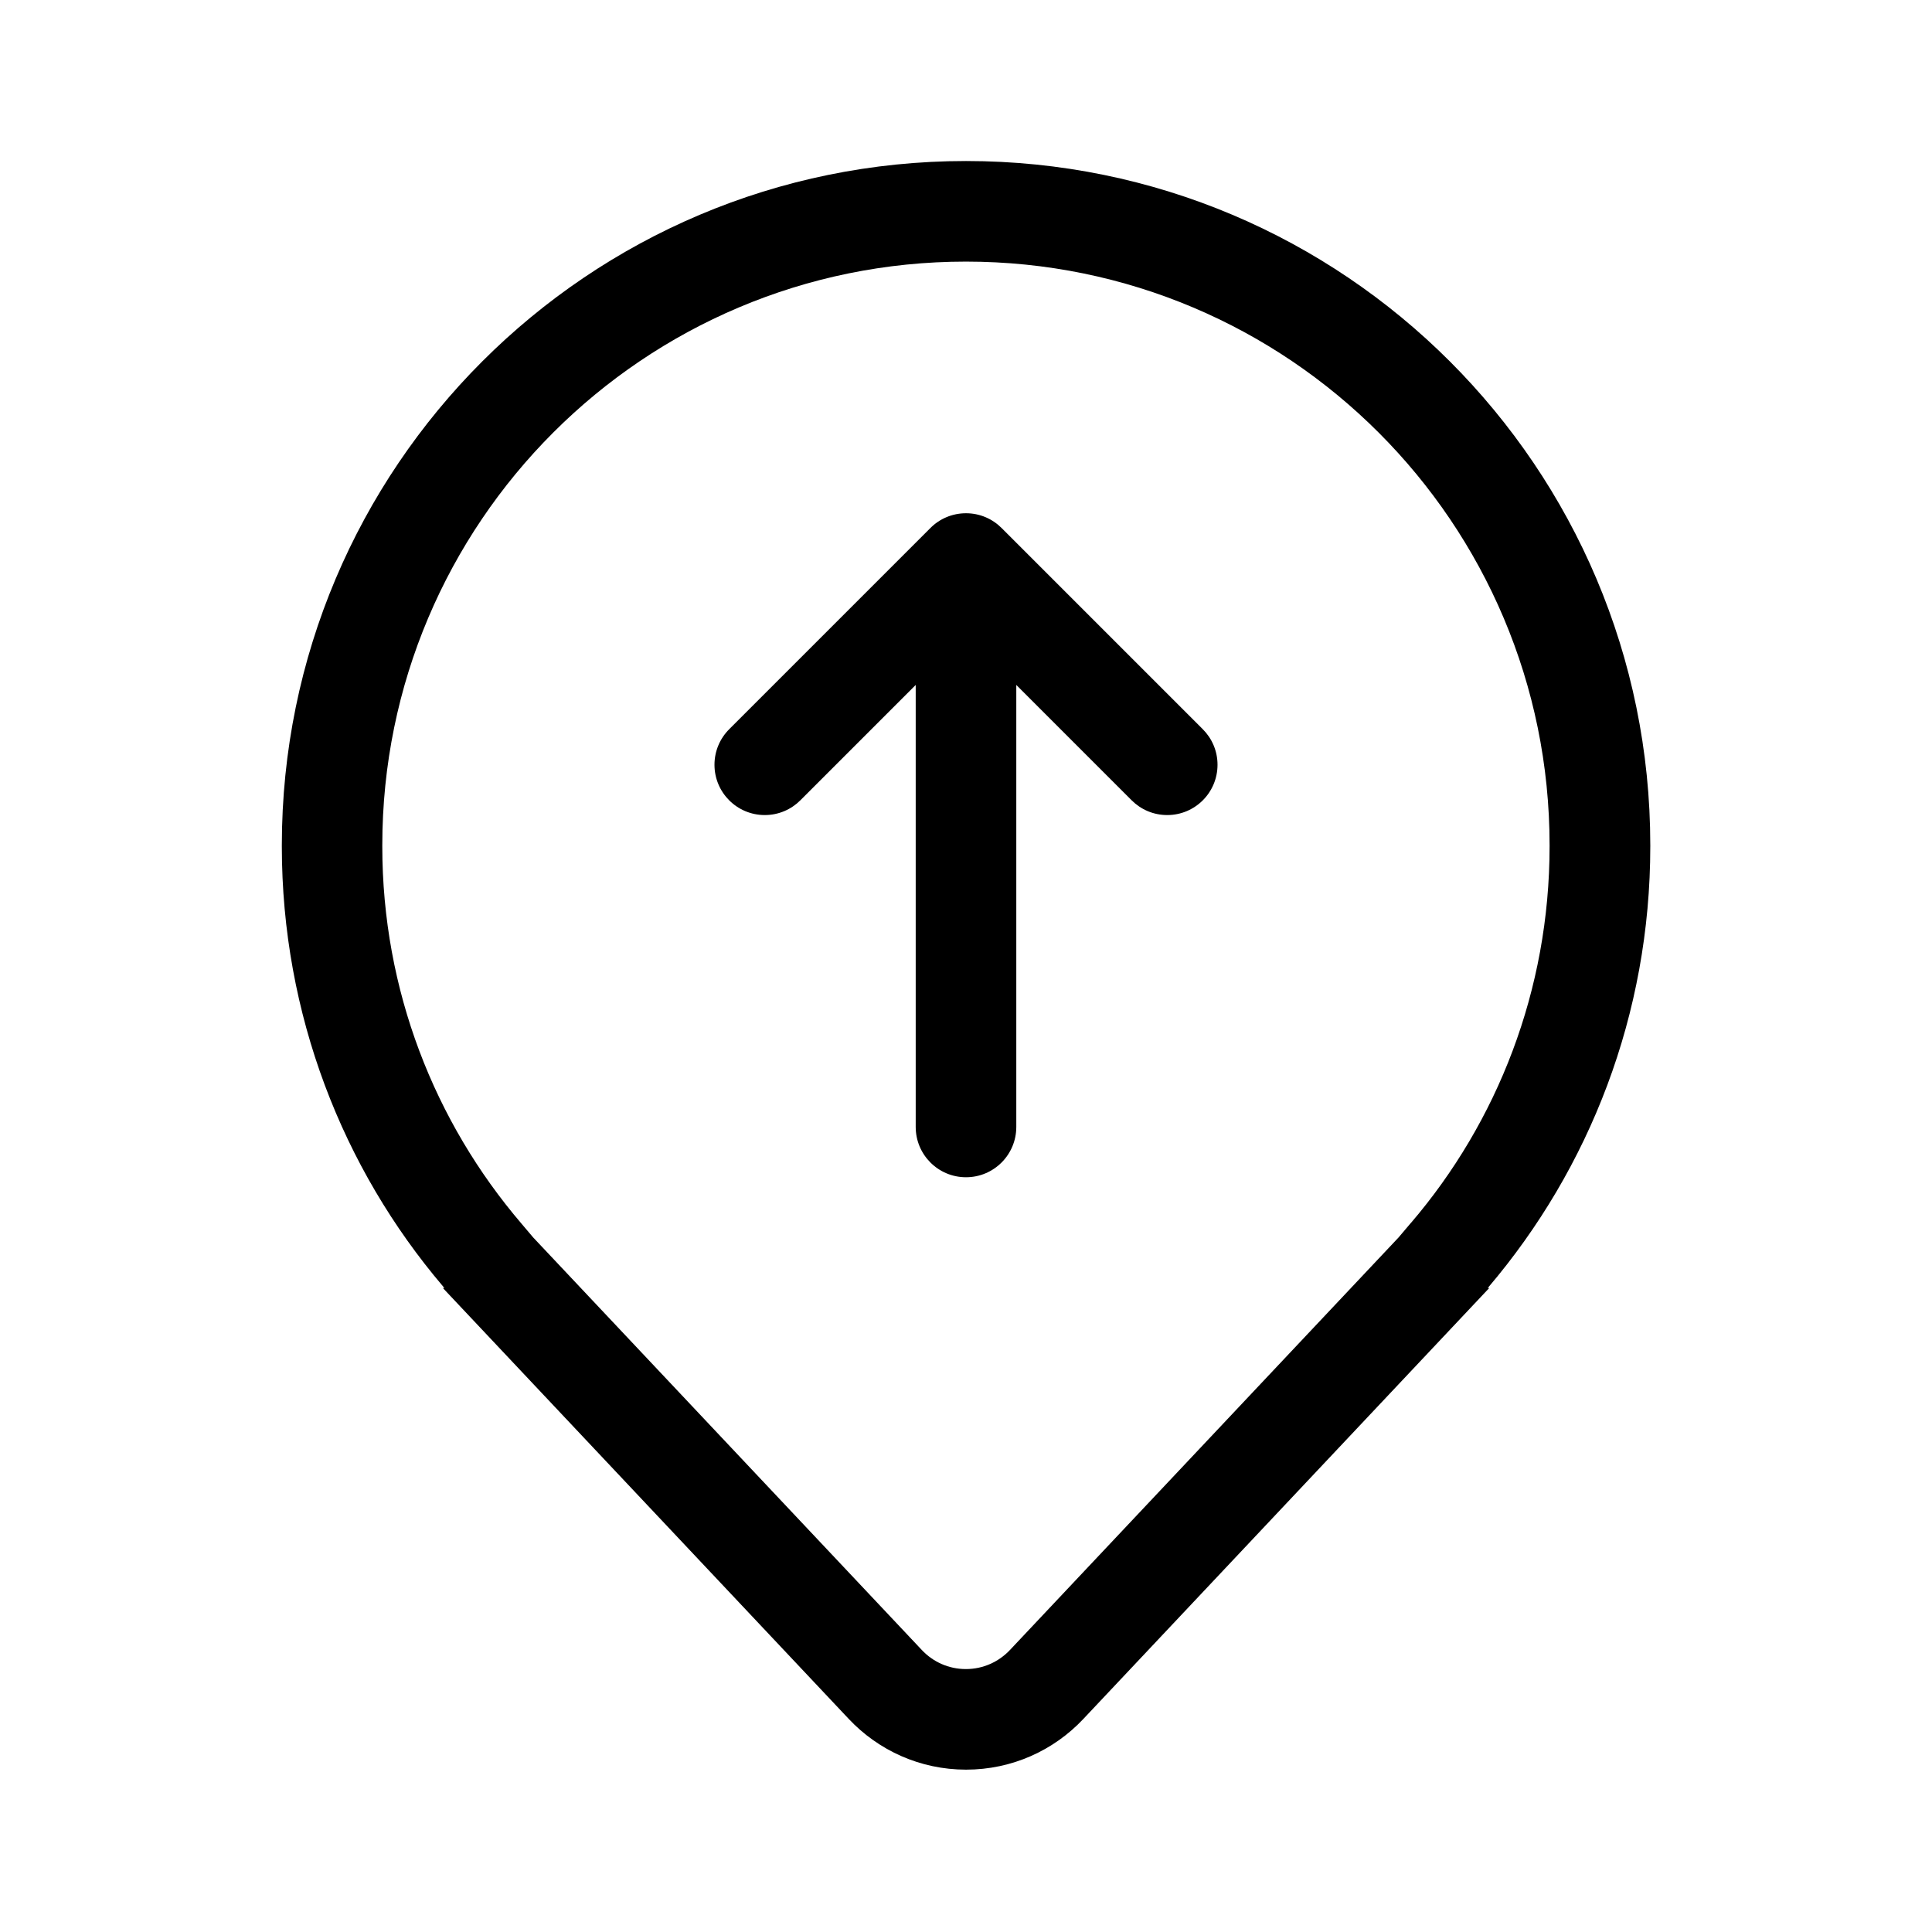 <!-- Generated by IcoMoon.io -->
<svg version="1.1" xmlns="http://www.w3.org/2000/svg" width="32" height="32" viewBox="0 0 32 32">
<title>location-arrow-up-regular</title>
<path d="M18.744 13.256c0.151 0.151 0.359 0.244 0.589 0.244 0.46 0 0.833-0.373 0.833-0.833 0-0.23-0.093-0.438-0.244-0.589v0l-3.333-3.333c-0.151-0.151-0.359-0.244-0.589-0.244s-0.439 0.093-0.589 0.244l-3.333 3.333c-0.151 0.151-0.244 0.359-0.244 0.589 0 0.46 0.373 0.833 0.833 0.833 0.23 0 0.438-0.093 0.589-0.244v0l1.911-1.911v7.321c0 0.46 0.373 0.833 0.833 0.833s0.833-0.373 0.833-0.833v0-7.321l1.911 1.911zM24.667 21.333l-6.725 7.14c-0.487 0.517-1.177 0.838-1.941 0.838s-1.454-0.322-1.94-0.837l-0.001-0.001-6.725-7.14h0.025l-0.011-0.013-0.014-0.017c-1.658-1.951-2.667-4.5-2.667-7.284 0-0.007 0-0.014 0-0.020v0.001c0-6.259 5.074-11.333 11.333-11.333s11.333 5.074 11.333 11.333c0 0.006 0 0.013 0 0.019 0 2.784-1.008 5.333-2.68 7.3l0.013-0.016-0.014 0.017-0.011 0.013h0.025zM23.371 20.254c1.427-1.668 2.295-3.851 2.295-6.237 0-0.006 0-0.012-0-0.018v0.001c0-5.339-4.328-9.667-9.667-9.667s-9.667 4.328-9.667 9.667c0 0.005-0 0.011-0 0.018 0 2.386 0.868 4.569 2.306 6.25l-0.011-0.013 0.205 0.242 6.438 6.834c0.183 0.194 0.441 0.314 0.728 0.314s0.545-0.121 0.728-0.314l0-0 6.438-6.834 0.205-0.242z"></path>
</svg>
